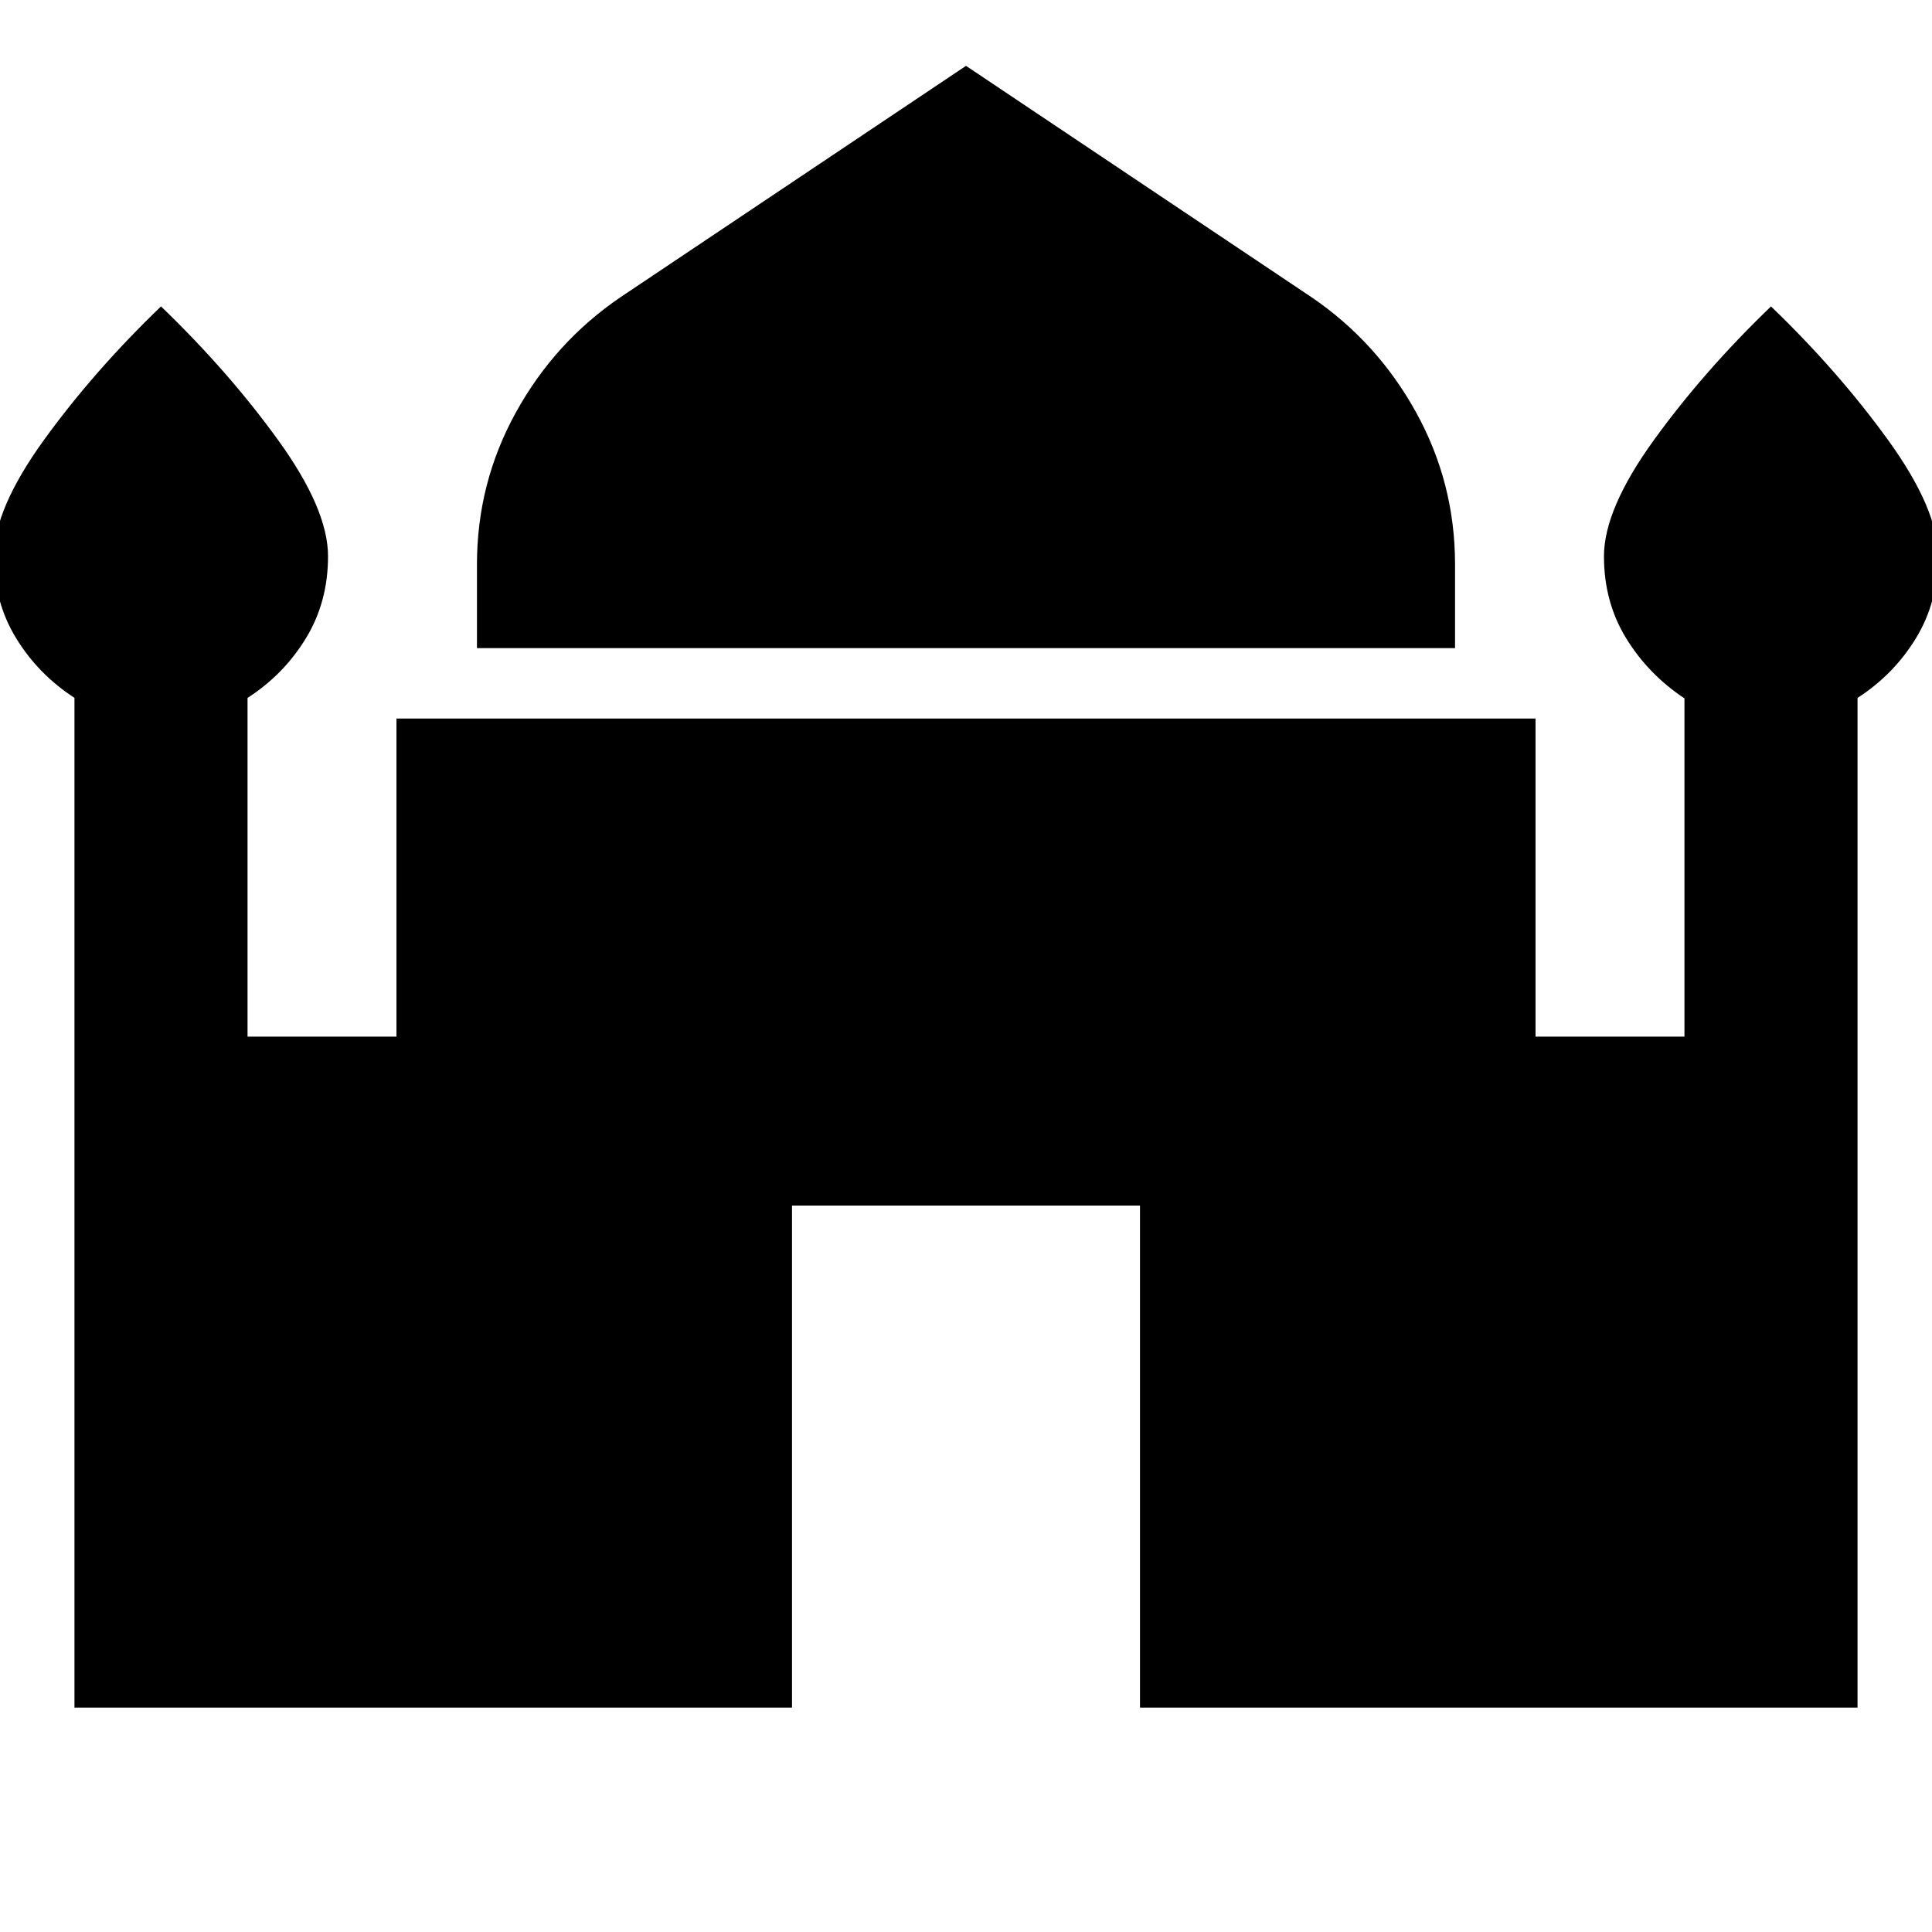 <svg xmlns="http://www.w3.org/2000/svg" height="24" viewBox="0 -960 960 960" width="24"><path d="M237-637.96v-41.63q0-40.43 19.35-75.5 19.35-35.06 52.04-57.28L480-927.28l171.61 114.91q32.69 22.22 52.04 57.28Q723-720.02 723-679.59v41.63H237ZM37-111.5v-501.74Q19-624.93 8-642.9t-11-40.69q0-23.43 24.8-57.73 24.81-34.31 58.2-66.42 33.39 32.11 58.2 66.42 24.8 34.3 24.8 57.73 0 22.72-11 40.75-11 18.02-29 29.62v168.31h74v-158.05h566v158.05h74v-168.07q-18-11.95-29-29.92-11-17.97-11-40.69 0-23.43 24.8-57.73 24.81-34.31 58.2-66.42 33.39 32.11 58.2 66.42 24.8 34.3 24.8 57.73 0 22.72-11 40.75-11 18.02-29 29.62v501.72H566.46v-249.46H393.54v249.46H37Z"/></svg>